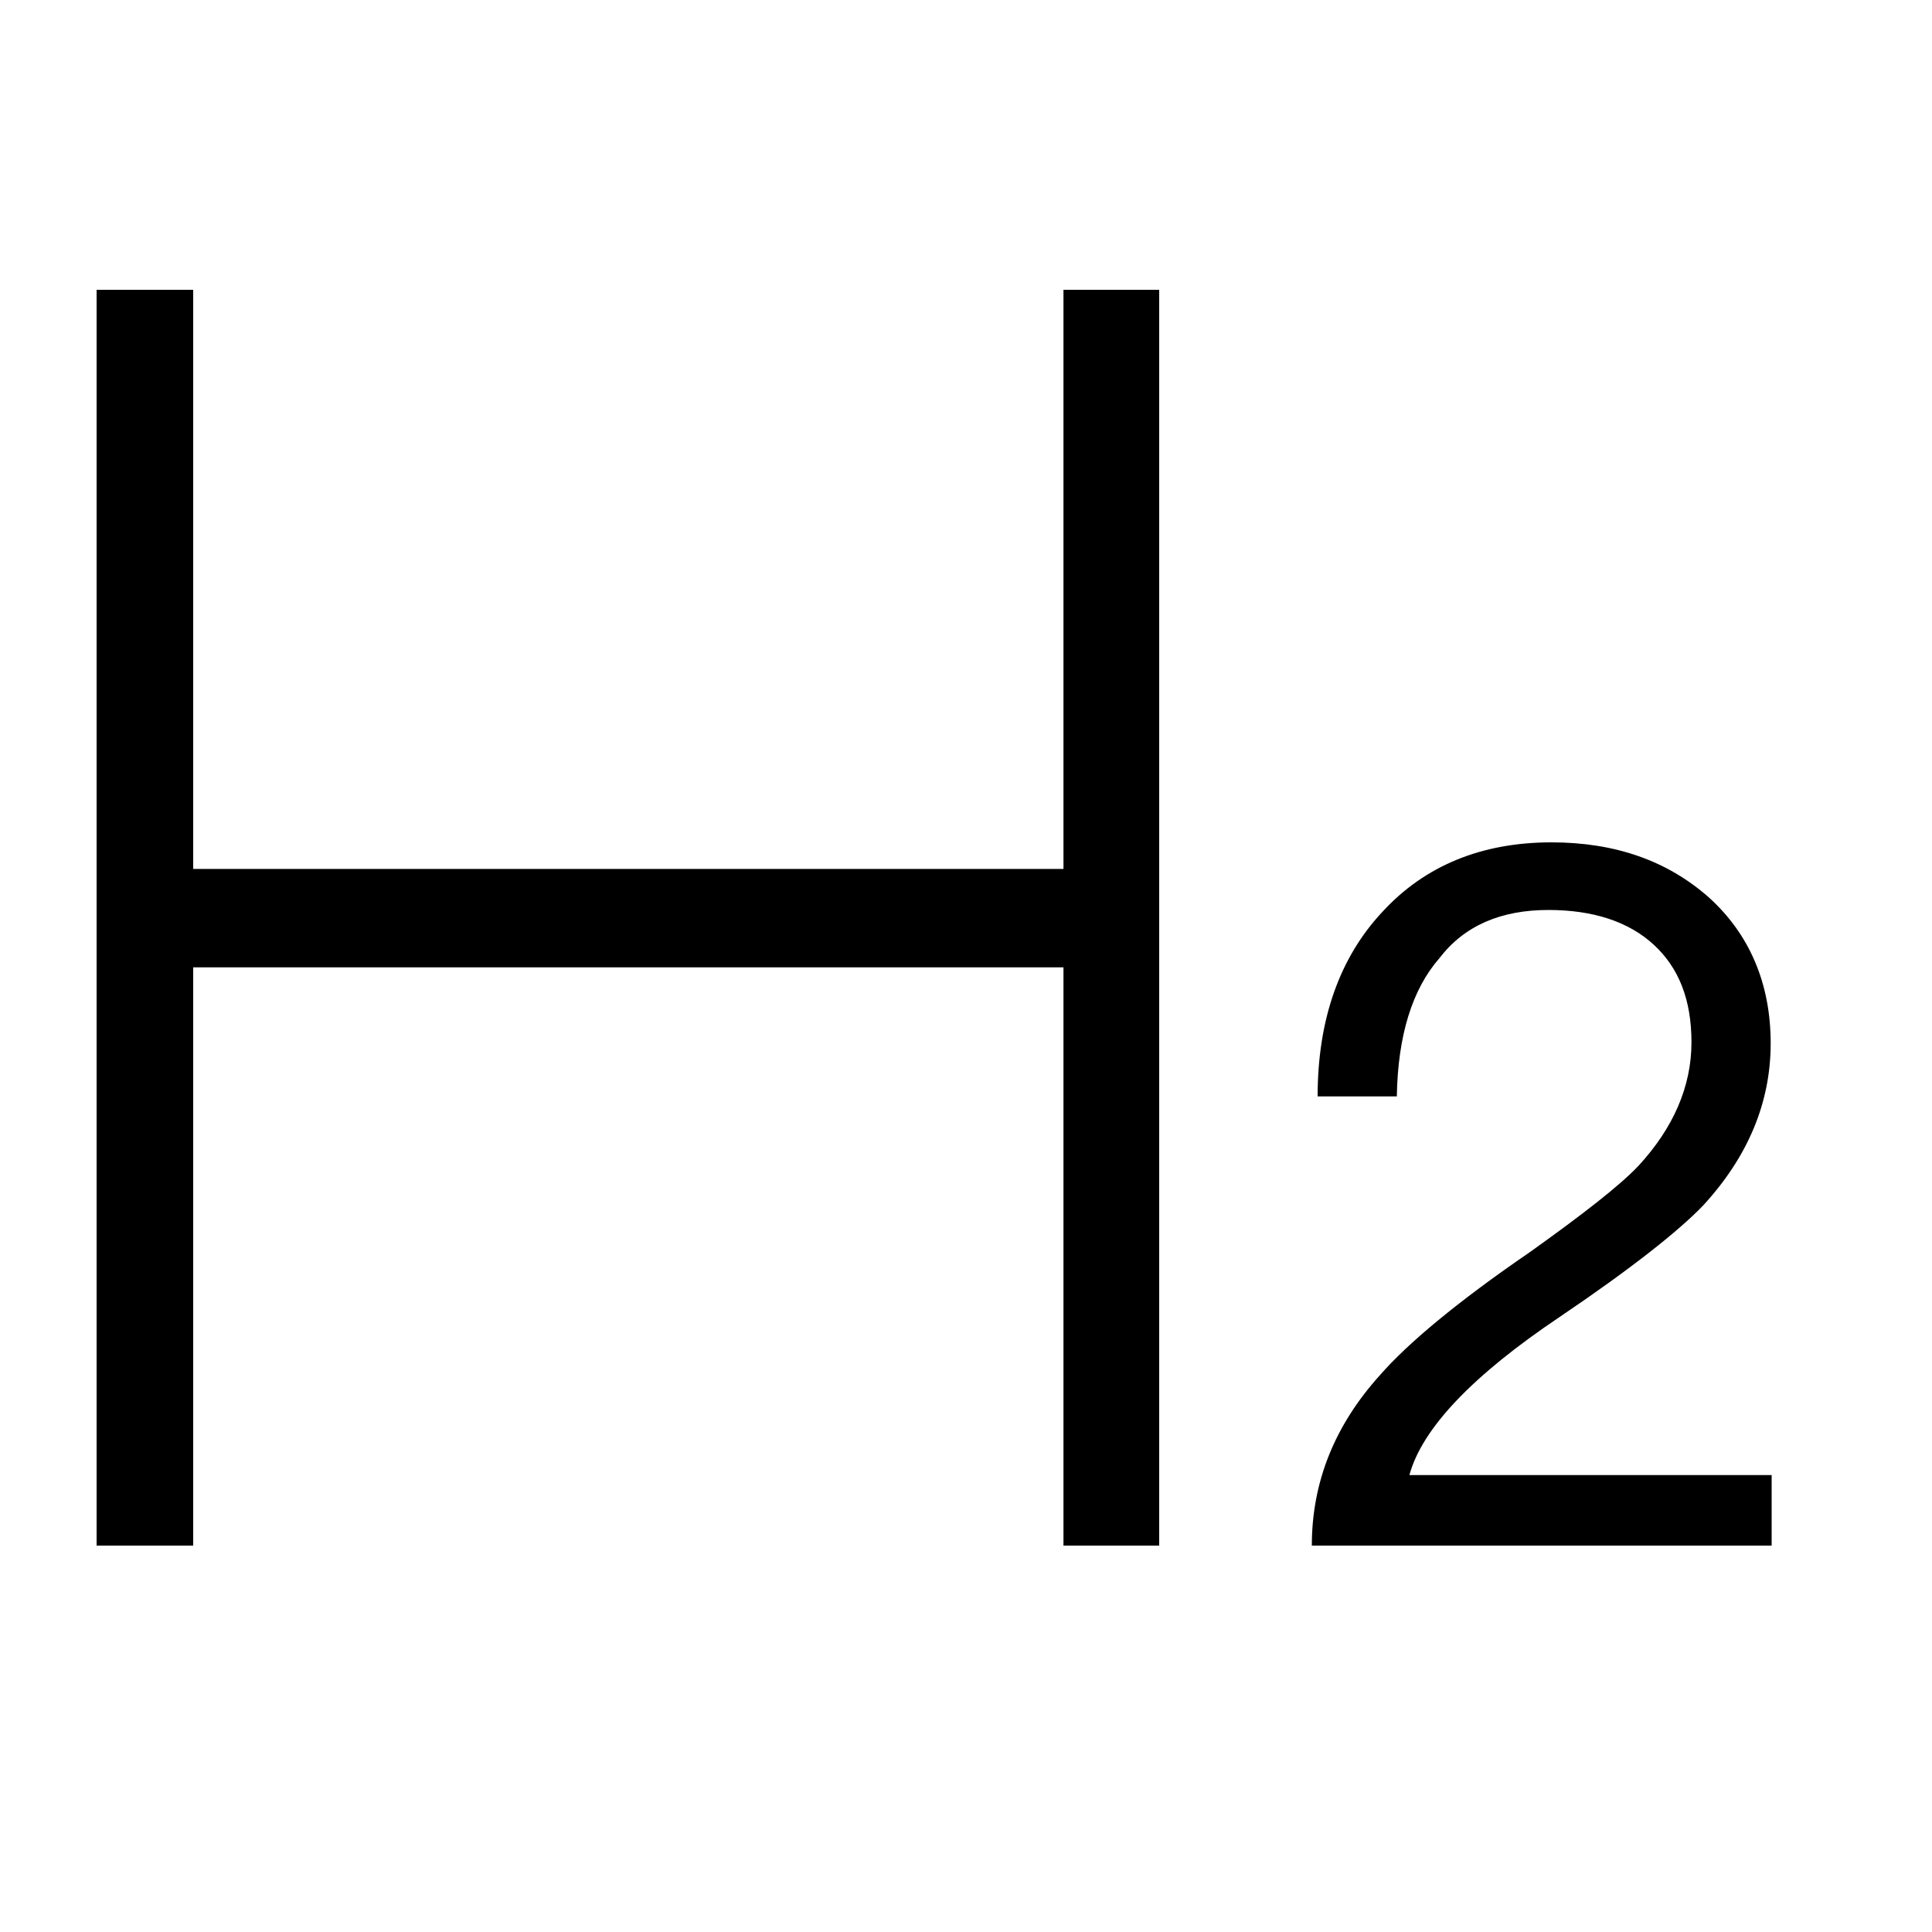 <?xml version="1.0" standalone="no"?><!DOCTYPE svg PUBLIC "-//W3C//DTD SVG 1.1//EN" "http://www.w3.org/Graphics/SVG/1.1/DTD/svg11.dtd"><svg t="1552895618032" class="icon" style="" viewBox="0 0 1024 1024" version="1.1" xmlns="http://www.w3.org/2000/svg" p-id="6397" xmlns:xlink="http://www.w3.org/1999/xlink" width="200" height="200"><defs><style type="text/css"></style></defs><path d="M822.272 446.464c33.792 0 61.44 9.728 83.456 29.184 21.504 19.456 32.768 45.568 32.768 77.312s-12.288 60.416-35.84 86.016c-12.8 13.312-37.888 33.28-75.776 58.88-46.592 31.232-73.216 59.392-79.872 83.968h192V819.2h-243.712c0-33.28 11.776-63.488 36.352-90.624 14.336-16.384 40.448-38.4 79.36-65.024 28.672-20.48 47.616-35.328 57.344-45.568 18.432-19.968 28.16-41.984 28.16-65.536 0-22.528-6.656-39.424-19.968-51.712s-32.256-18.432-55.808-18.432c-25.088 0-44.544 8.192-57.856 25.6-14.336 16.384-22.016 40.96-22.528 73.216h-41.984c0-40.96 11.776-73.728 34.304-97.792 22.528-24.576 52.736-36.864 89.6-36.864zM51.2 153.6h51.2v306.944h461.261V153.6H614.4v665.6h-50.739v-306.483H102.4V819.2H51.2z" fill="#000000" p-id="6398"></path></svg>